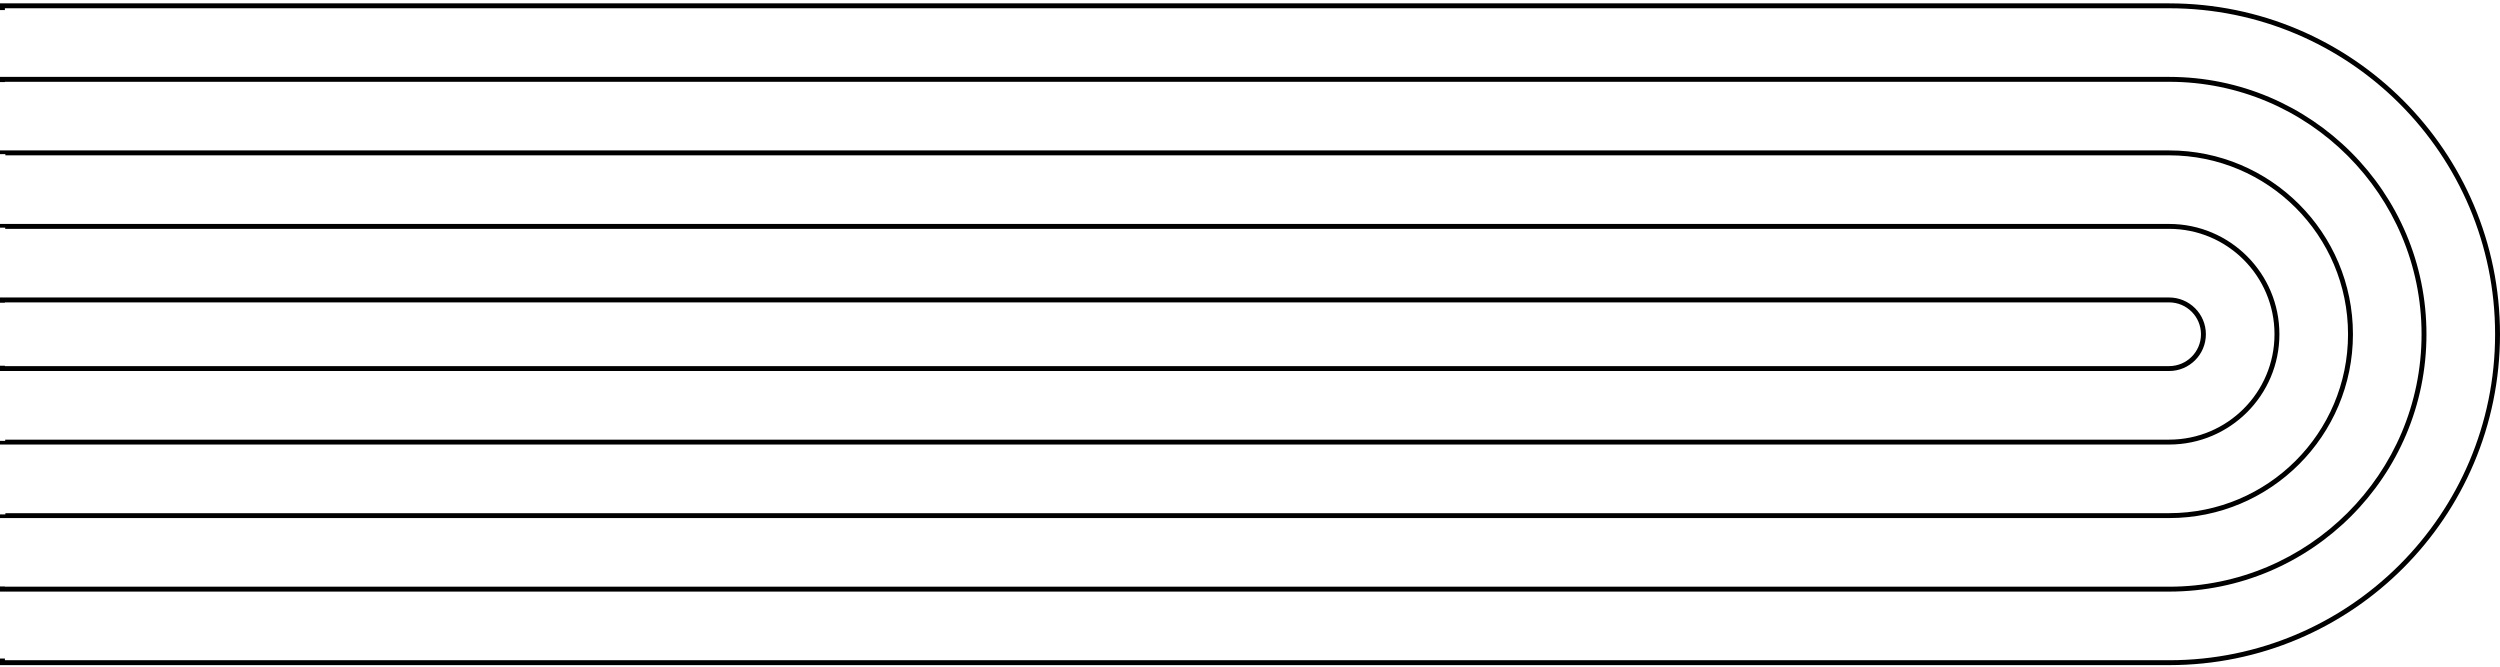 <svg width="510" height="136" viewBox="0 0 510 136" fill="none" xmlns="http://www.w3.org/2000/svg">
<path fill-rule="evenodd" clip-rule="evenodd" d="M0.999 61.686H442.499C446.089 61.686 448.999 64.596 448.999 68.186C448.999 71.776 446.089 74.686 442.499 74.686H0.999V74.615H-0.001V74.686V75.686H0.999H442.499C446.641 75.686 449.999 72.328 449.999 68.186C449.999 64.044 446.641 60.686 442.499 60.686H0.999H-0.001V61.686V61.759H0.999V61.686Z" fill="black"/>
<path fill-rule="evenodd" clip-rule="evenodd" d="M1.095 31.686H442.5C462.658 31.686 479 48.028 479 68.186C479 88.345 462.658 104.686 442.5 104.686H1.095V104.939H0V105.686H1H442.5C463.211 105.686 480 88.897 480 68.186C480 47.476 463.211 30.686 442.5 30.686H1H0V31.444H1.095V31.686Z" fill="black"/>
<path fill-rule="evenodd" clip-rule="evenodd" d="M0.999 16.686H442.499C470.942 16.686 493.999 39.744 493.999 68.186C493.999 96.629 470.942 119.686 442.499 119.686H0.999V119.64H-0.001V119.686V120.686H0.999H442.499C471.494 120.686 494.999 97.181 494.999 68.186C494.999 39.191 471.494 15.686 442.499 15.686H0.999H-0.001V16.686V16.747H0.999V16.686Z" fill="black"/>
<path fill-rule="evenodd" clip-rule="evenodd" d="M0.999 1.686H442.499C479.226 1.686 508.999 31.459 508.999 68.186C508.999 104.913 479.226 134.686 442.499 134.686H0.999V134.341H-0.001V134.686V135.686H0.999H442.499C479.778 135.686 509.999 105.465 509.999 68.186C509.999 30.907 479.778 0.686 442.499 0.686H0.999H-0.001V1.686V2.05H0.999V1.686Z" fill="black"/>
<path fill-rule="evenodd" clip-rule="evenodd" d="M1.06 46.686H442.499C454.373 46.686 463.999 56.312 463.999 68.186C463.999 80.06 454.373 89.686 442.499 89.686H1.06V89.941H-0.001V90.686H0.999H442.499C454.925 90.686 464.999 80.613 464.999 68.186C464.999 55.76 454.925 45.686 442.499 45.686H0.999H-0.001V46.442H1.06V46.686Z" fill="black"/>
</svg>
